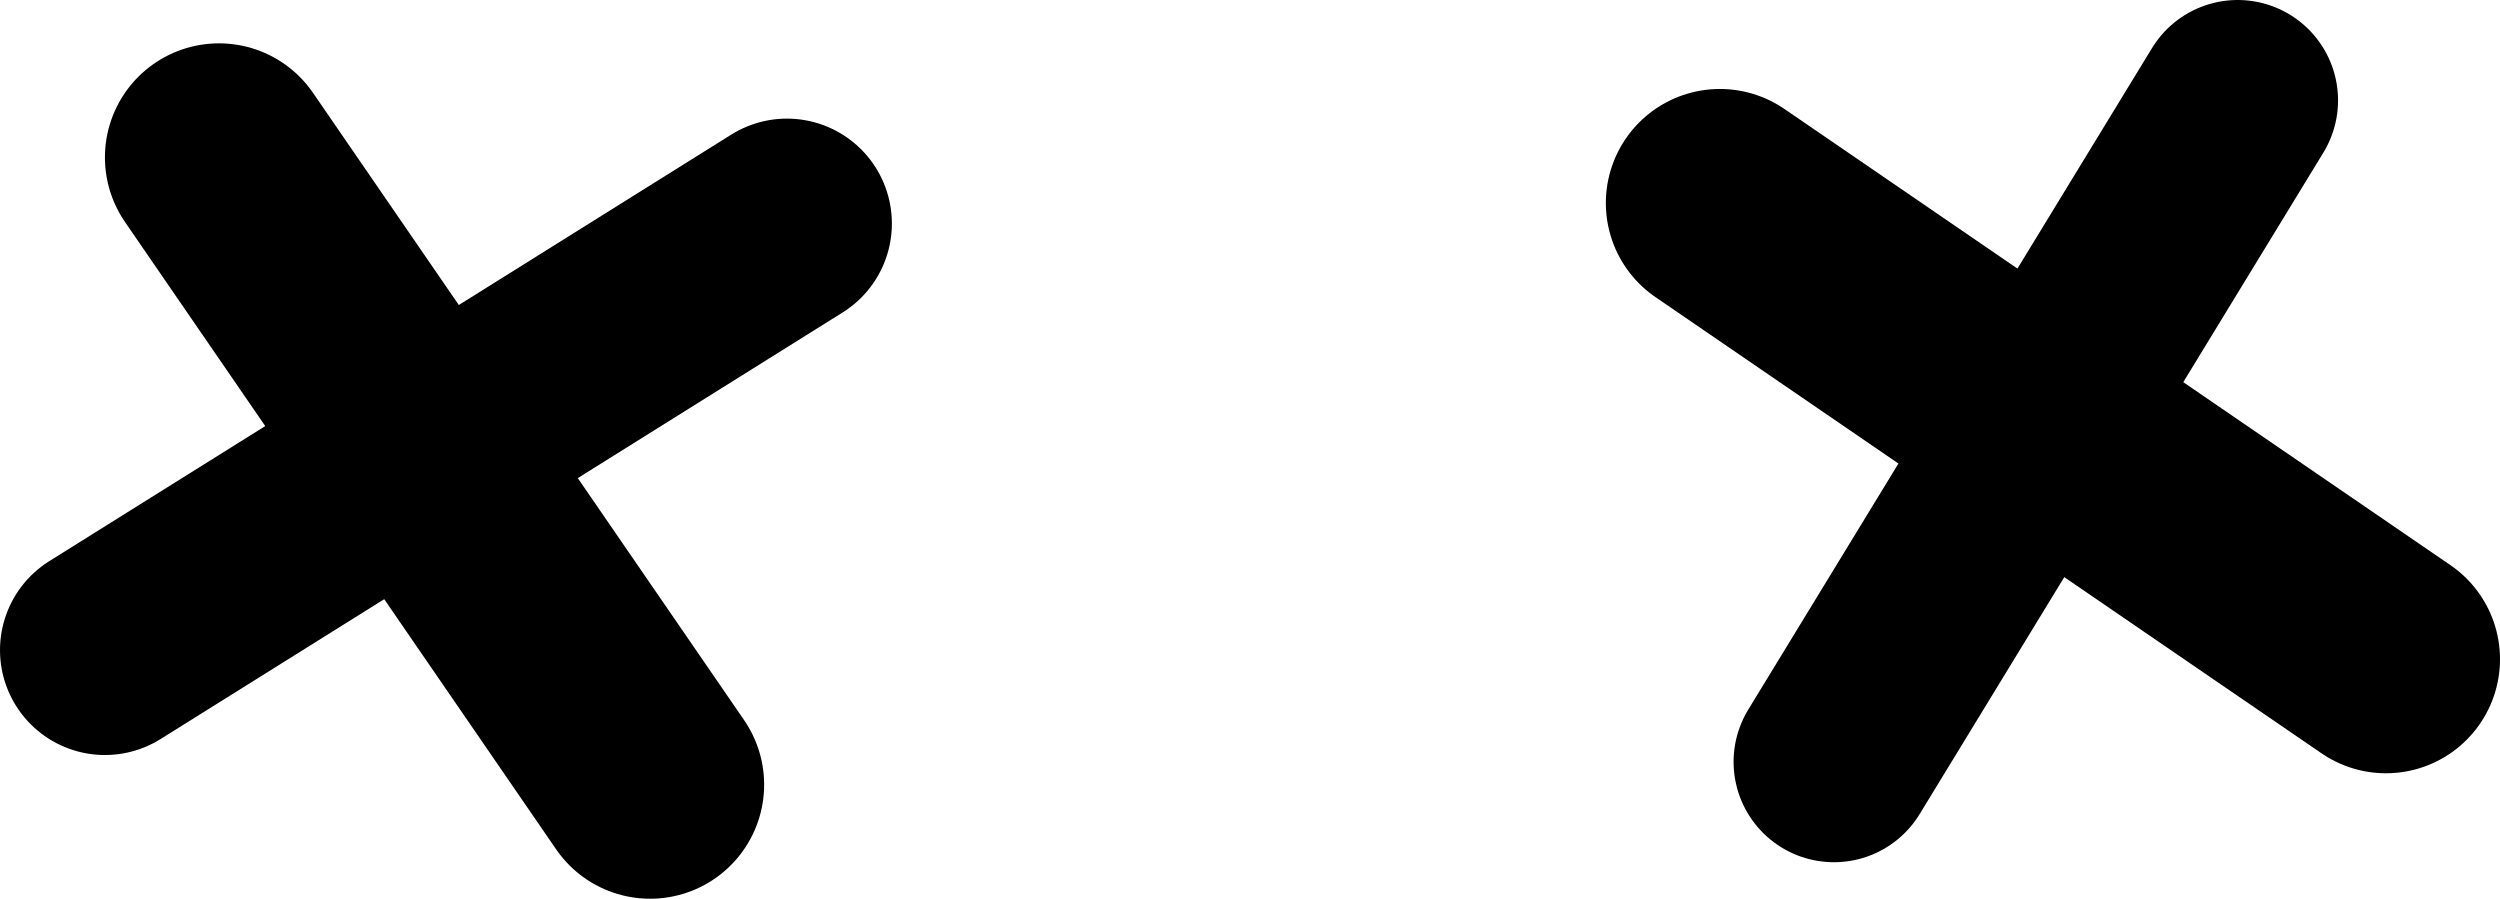 <?xml version="1.0" encoding="UTF-8" standalone="no"?>
<svg xmlns:xlink="http://www.w3.org/1999/xlink" height="19.7px" width="54.8px" xmlns="http://www.w3.org/2000/svg">
  <g transform="matrix(1.0, 0.0, 0.0, 1.0, 27.3, 9.2)">
    <path d="M-22.5 -5.75 L-13.05 8.0" fill="none" stroke="#000000" stroke-linecap="round" stroke-linejoin="round" stroke-width="5.0"/>
    <path d="M-25.0 5.05 L-10.05 -4.3" fill="none" stroke="#000000" stroke-linecap="round" stroke-linejoin="round" stroke-width="4.6"/>
    <path d="M10.4 -4.75 L25.0 5.25" fill="none" stroke="#000000" stroke-linecap="round" stroke-linejoin="round" stroke-width="5.0"/>
    <path d="M12.9 7.5 L21.75 -7.0" fill="none" stroke="#000000" stroke-linecap="round" stroke-linejoin="round" stroke-width="4.4"/>
  </g>
</svg>
